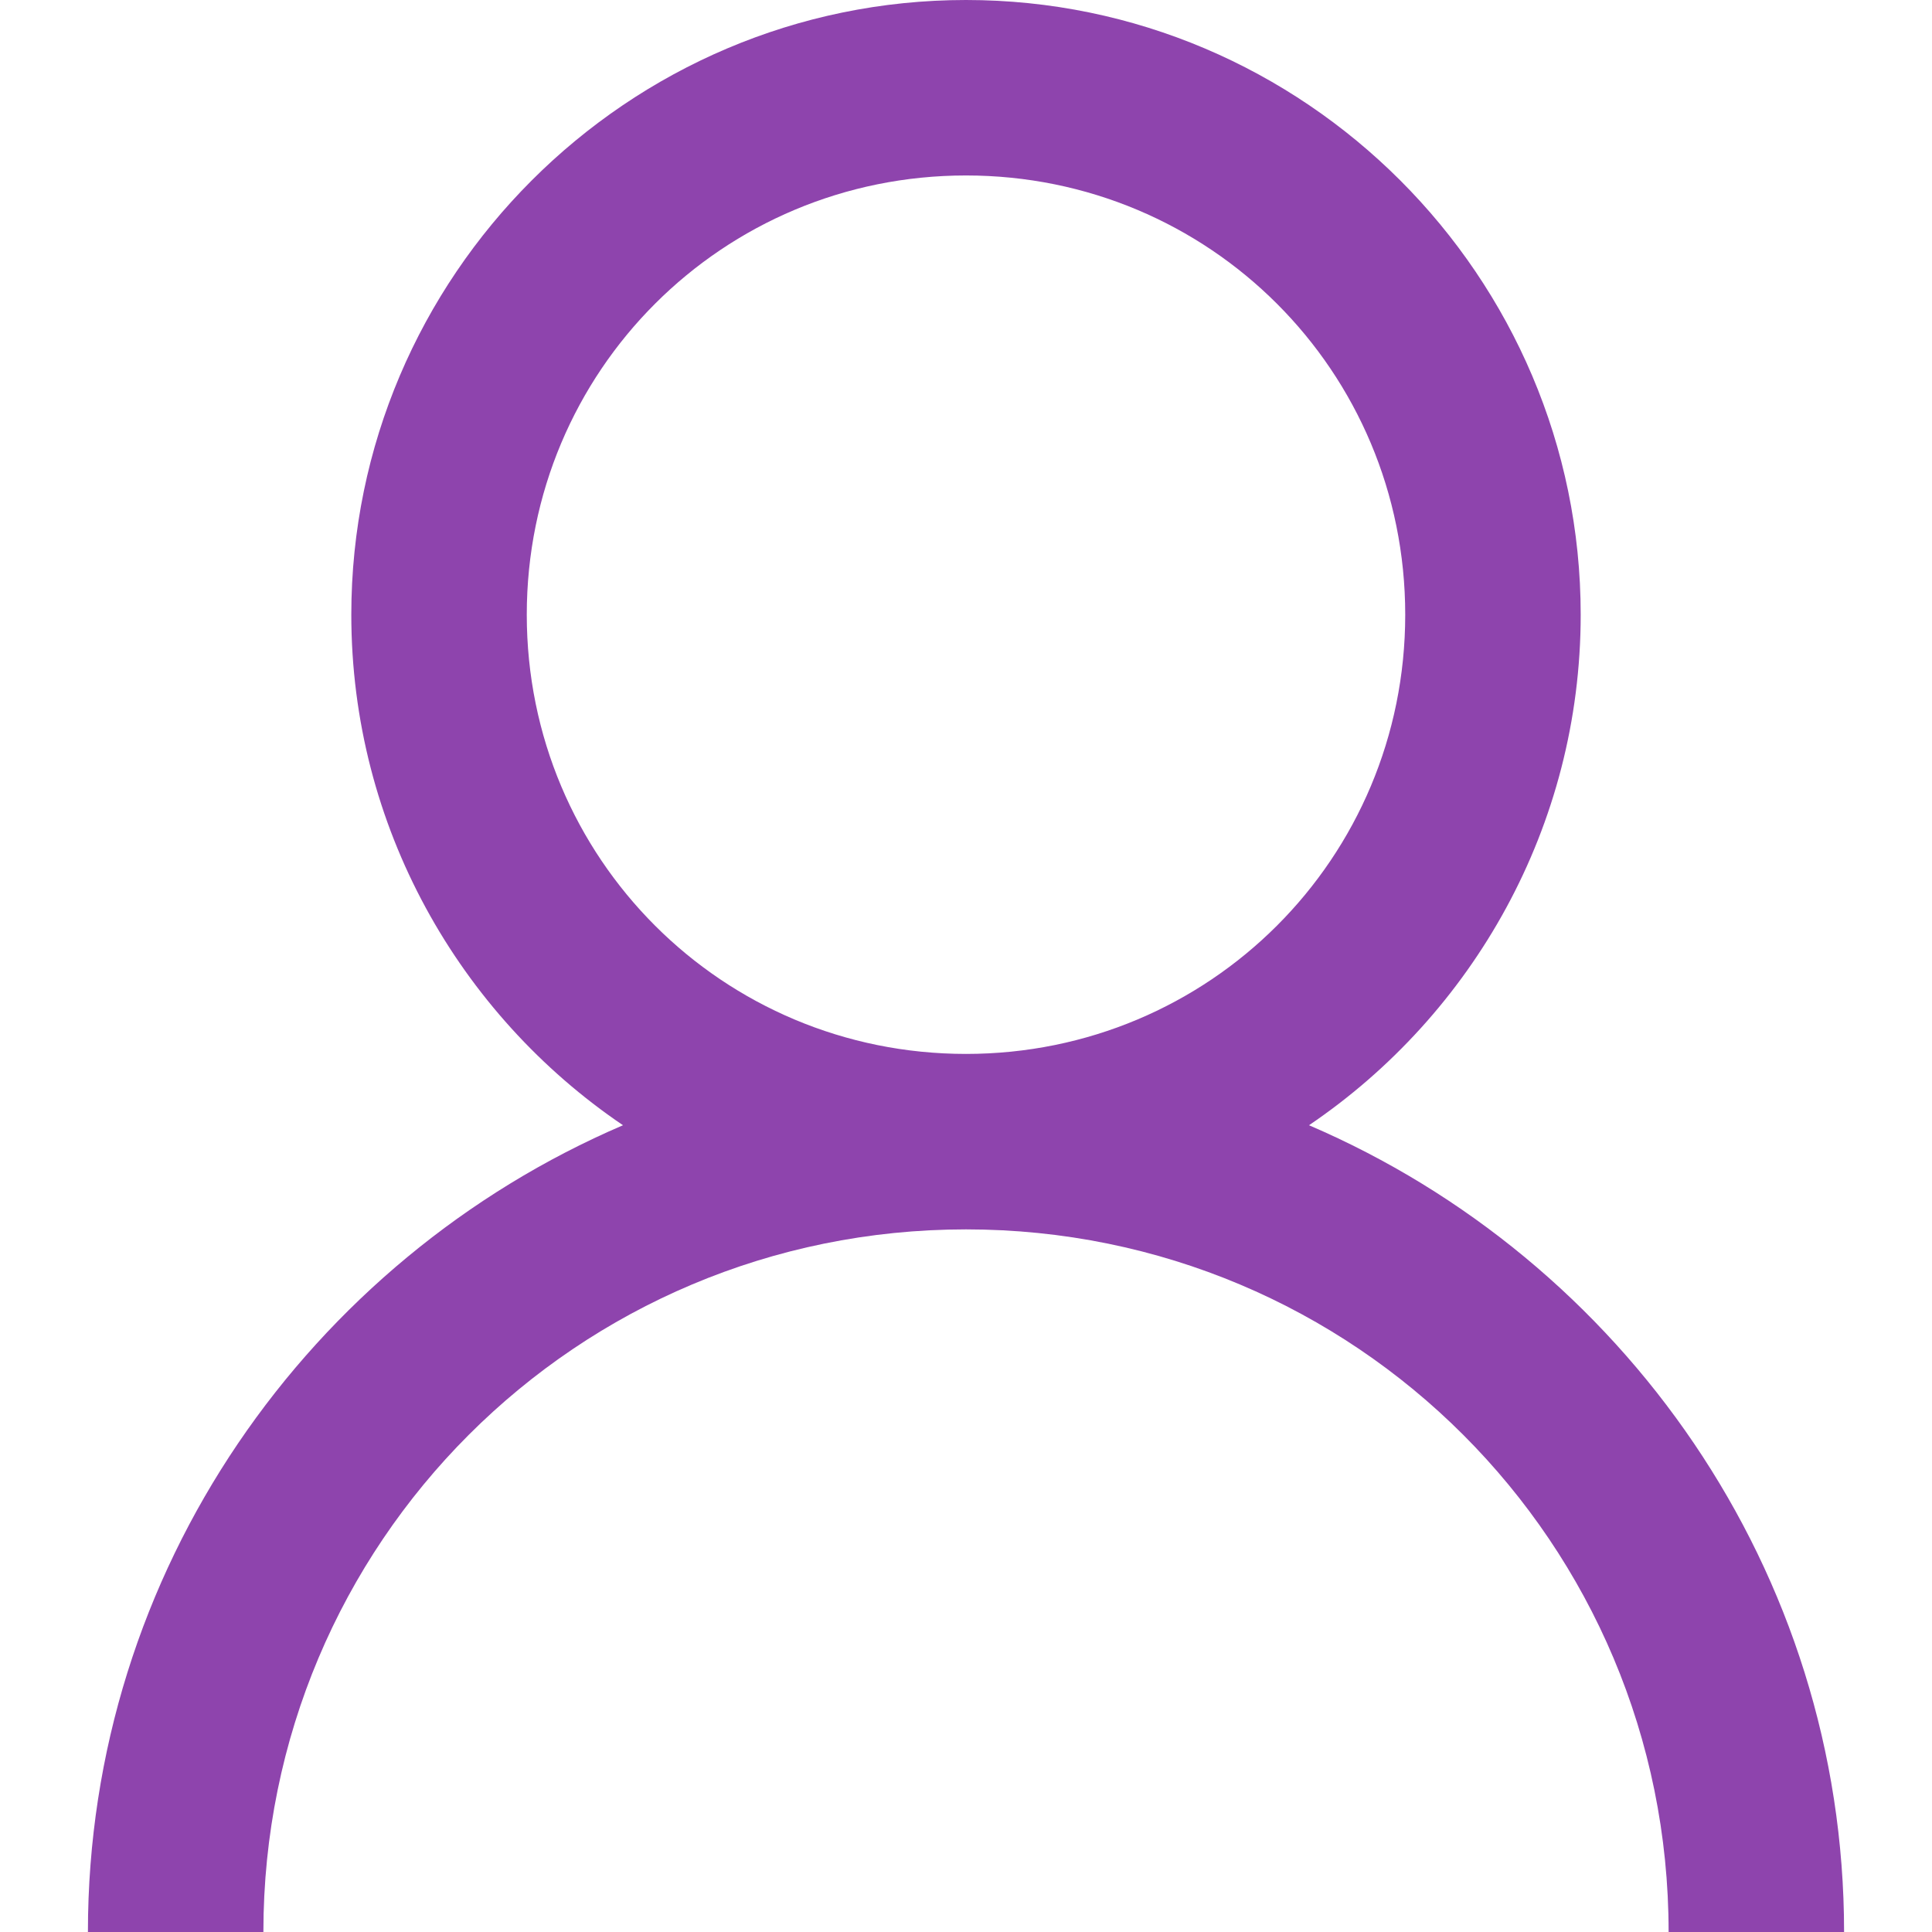 <?xml version="1.0" encoding="utf-8"?>
<!-- Generator: Adobe Illustrator 24.2.3, SVG Export Plug-In . SVG Version: 6.00 Build 0)  -->
<svg version="1.1" id="Layer_1" xmlns="http://www.w3.org/2000/svg" xmlns:xlink="http://www.w3.org/1999/xlink" x="0px" y="0px"
	 viewBox="0 0 512 512" style="enable-background:new 0 0 512 512;" xml:space="preserve">
<style type="text/css">
	.st0{fill:#8E44AD;}
</style>
<g>
	<path class="st0" d="M256,0C166.3,0,93.1,73.2,93.1,162.9c0,56.1,28.6,105.9,72,135.3c-83,35.6-141.8,118-141.8,213.8h46.5
		c0-103.1,83.1-186.2,186.2-186.2S442.2,408.9,442.2,512h46.5c0-95.8-58.8-178.2-141.8-213.8c43.4-29.4,72-79.2,72-135.3
		C418.9,73.2,345.7,0,256,0z M256,46.5c64.5,0,116.4,51.8,116.4,116.4S320.5,279.3,256,279.3s-116.4-51.8-116.4-116.4
		S191.5,46.5,256,46.5z"/>
</g>
</svg>
